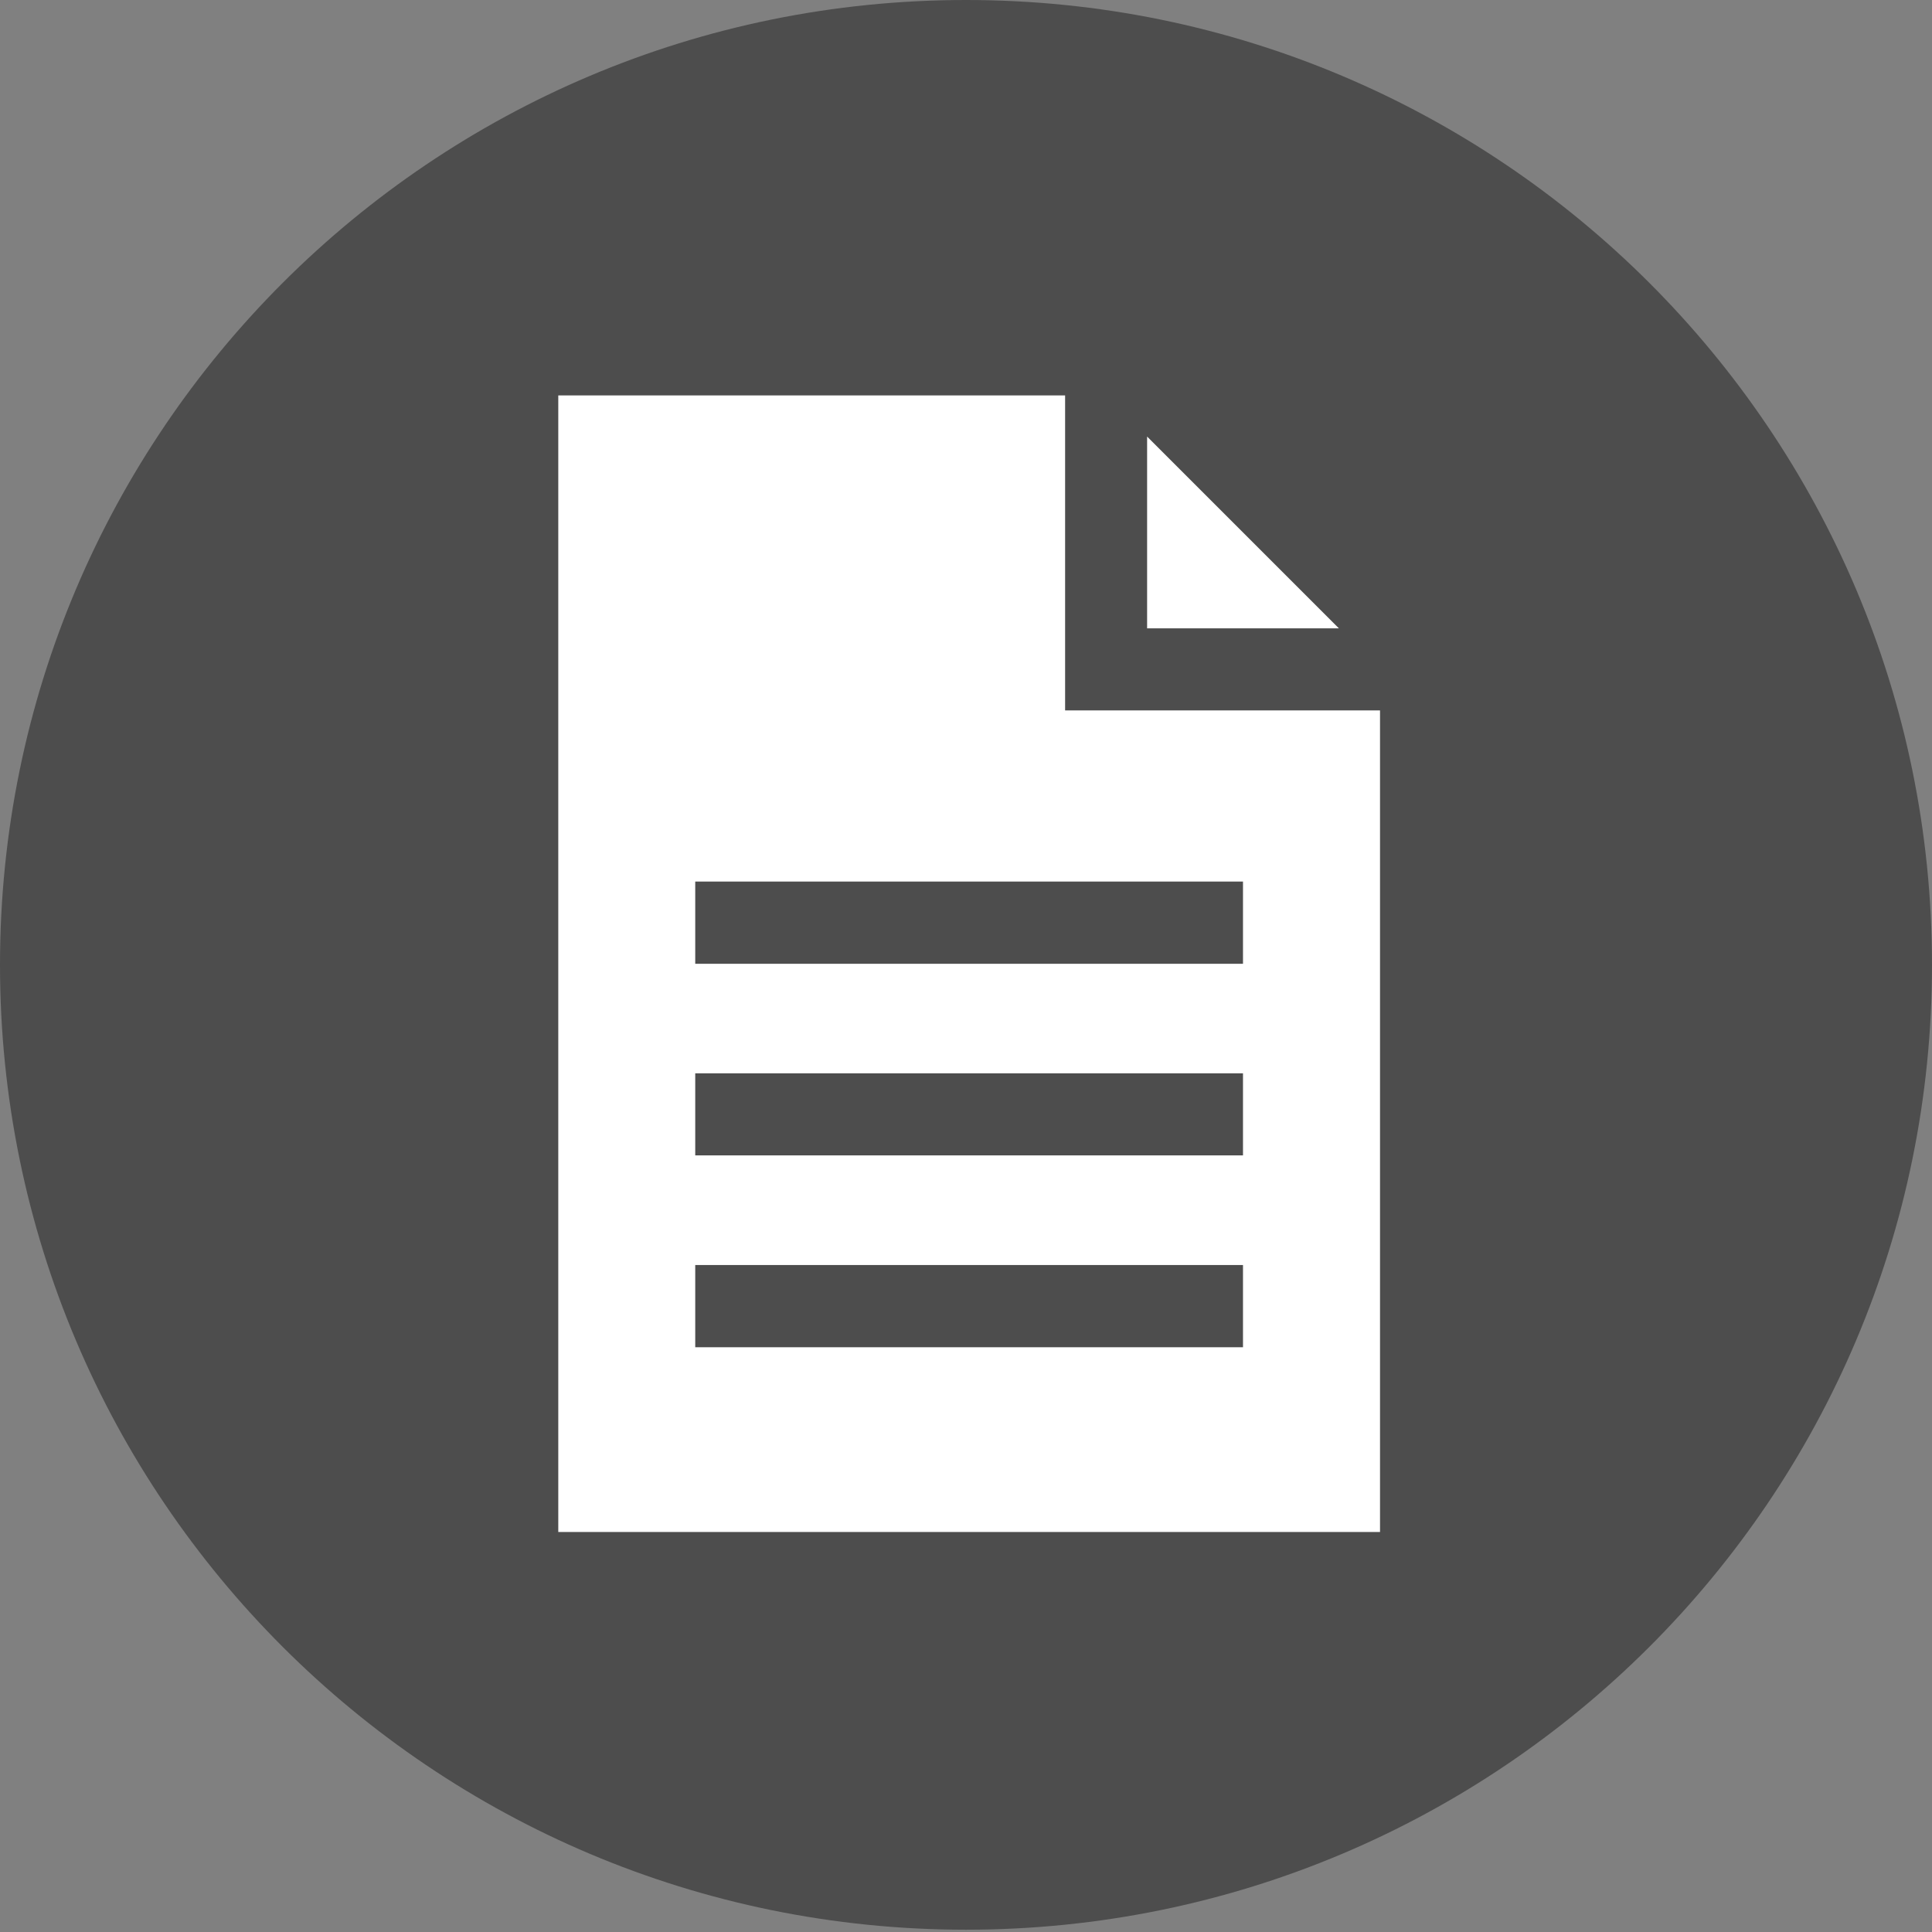 <?xml version="1.0" encoding="utf-8"?>
<!-- Generator: Adobe Illustrator 16.0.0, SVG Export Plug-In . SVG Version: 6.00 Build 0)  -->
<!DOCTYPE svg PUBLIC "-//W3C//DTD SVG 1.1//EN" "http://www.w3.org/Graphics/SVG/1.1/DTD/svg11.dtd">

<svg version="1.1" id="Layer_1" xmlns="http://www.w3.org/2000/svg" xmlns:xlink="http://www.w3.org/1999/xlink" x="0px" y="0px"
	 width="27px" height="27px" viewBox="0 0 27 27" enable-background="new 0 0 27 27" xml:space="preserve">
<rect x="0" y="0" width="27" height="27" fill="#808080" stroke="none"/>
<g>
	<g>
		<path fill="#4d4d4d" d="M13.5,0C6.045,0,0,6.037,0,13.484c0,7.448,6.045,13.484,13.5,13.484c7.457,0,13.5-6.036,13.5-13.484
			C27,6.037,20.957,0,13.5,0L13.5,0z"/>
		<path fill="#4d4d4d" d="M20.208,19.479"/>
		<rect fill="none" width="27" height="27"/>
	</g>
	<g>
		<path fill="#FFFFFF" d="M16.031,6.101v2.68h2.68L16.031,6.101z M16.031,6.101"/>
		<path fill="#FFFFFF" d="M14.885,9.928V5.526H7.802V21.41h11.484V9.928H14.885z M17.371,18.828H9.716v-1.149h7.655V18.828z
			 M17.371,16.147H9.716V15h7.655V16.147z M17.371,13.469H9.716V12.32h7.655V13.469z M17.371,13.469"/>
	</g>
</g>
</svg>

